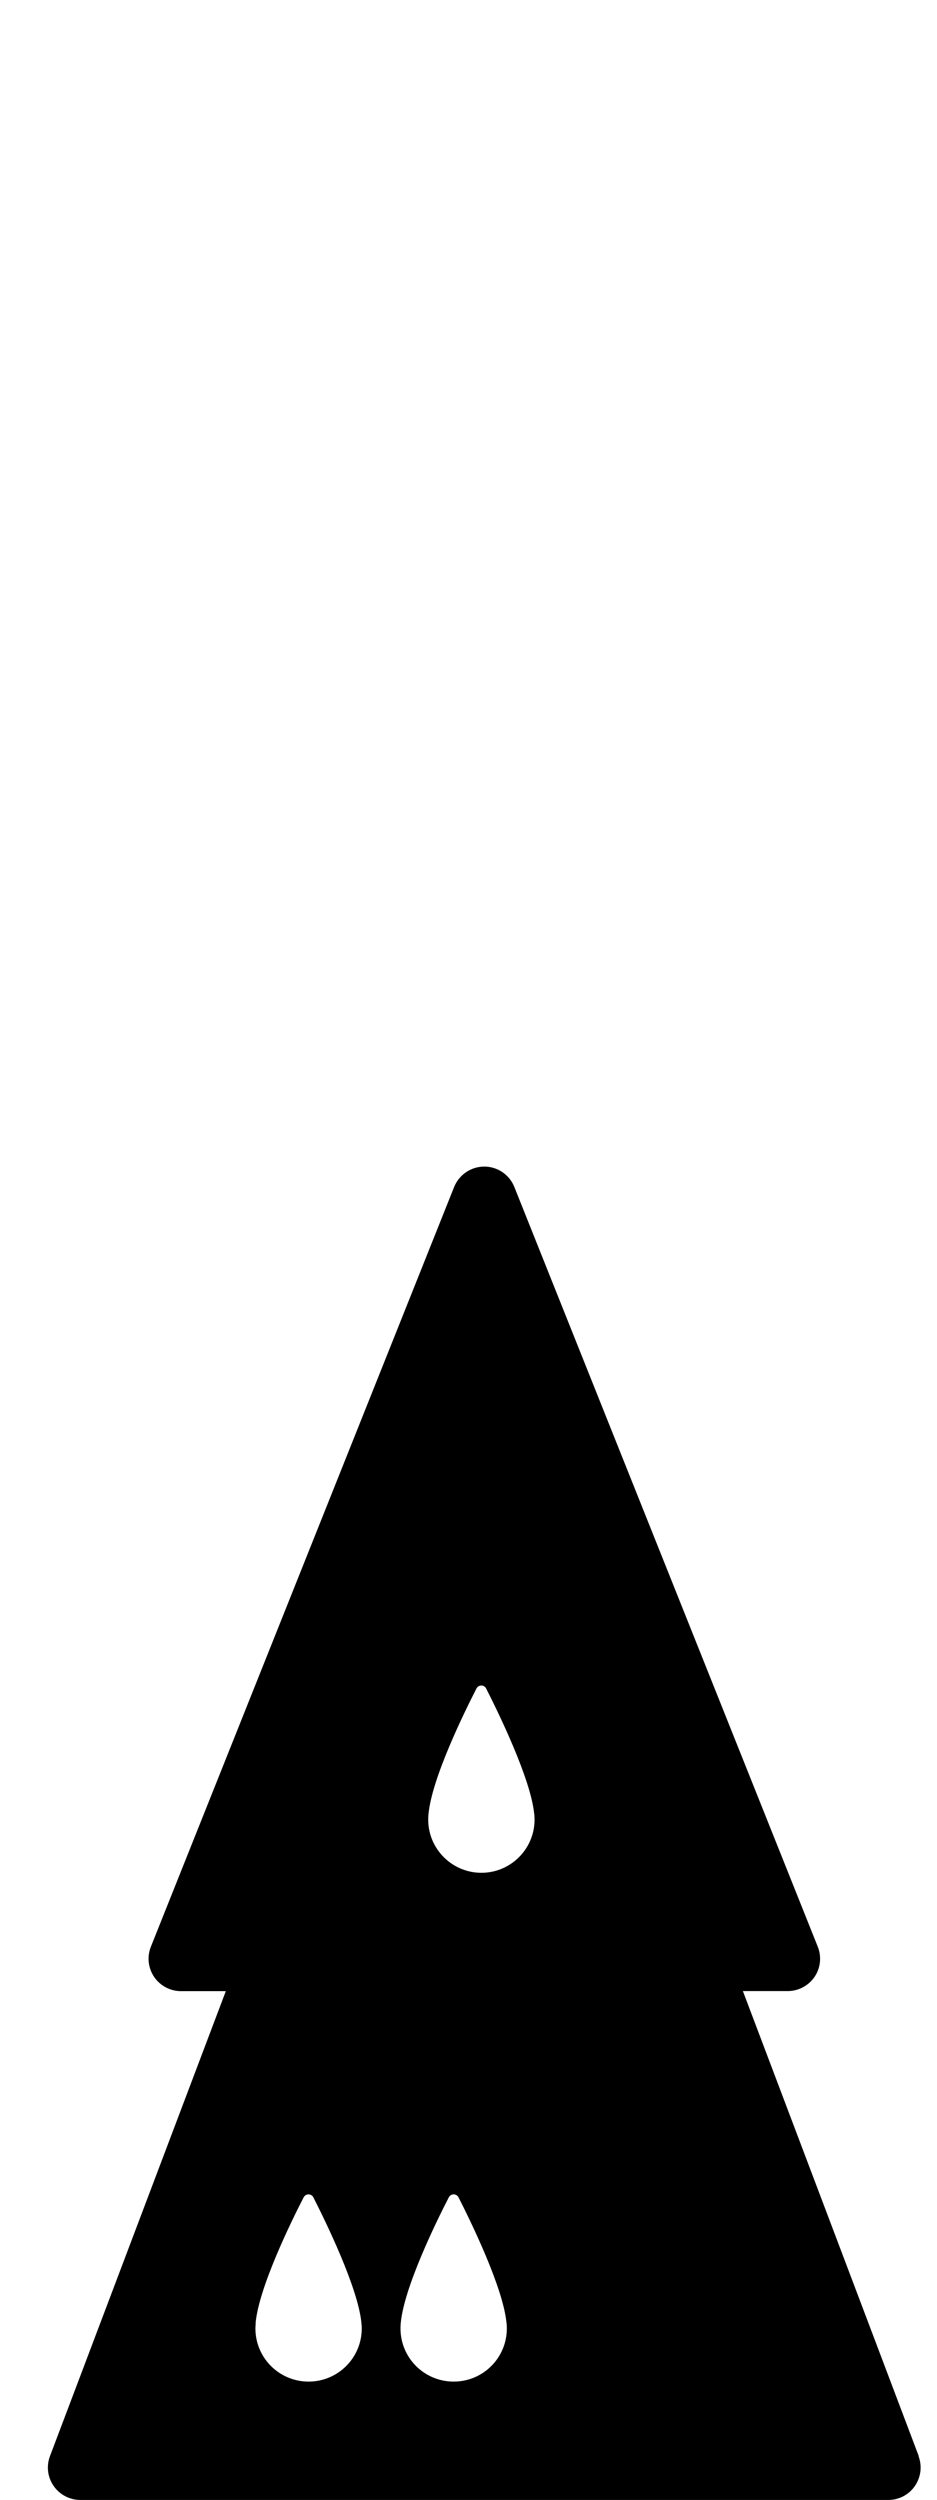 <?xml version="1.0" encoding="utf-8"?>
<!-- Generated by IcoMoon.io -->
<!DOCTYPE svg PUBLIC "-//W3C//DTD SVG 1.1//EN" "http://www.w3.org/Graphics/SVG/1.1/DTD/svg11.dtd">
<svg version="1.1" xmlns="http://www.w3.org/2000/svg" xmlns:xlink="http://www.w3.org/1999/xlink" width="12" height="32" viewBox="0 0 12 32">
<path fill="#000" d="M11.766 31.439l-2.252-5.952h0.575c0.137 0 0.266-0.069 0.343-0.182s0.092-0.259 0.041-0.386l-3.886-9.725c-0.063-0.158-0.216-0.261-0.385-0.261s-0.322 0.103-0.386 0.261l-3.884 9.726c-0.051 0.127-0.035 0.272 0.042 0.386 0.077 0.113 0.206 0.182 0.343 0.182h0.575l-2.252 5.952c-0.048 0.127-0.031 0.27 0.047 0.382s0.205 0.179 0.341 0.179h10.348c0.136 0 0.264-0.066 0.341-0.179s0.095-0.255 0.046-0.383zM6.491 29.805c0 0.377-0.304 0.681-0.681 0.681s-0.681-0.304-0.681-0.681c0-0.020 0.001-0.042 0.003-0.065 0-0.003 0.001-0.007 0.001-0.009 0.044-0.456 0.455-1.294 0.615-1.604 0.026-0.050 0.098-0.050 0.124 0 0.158 0.311 0.569 1.151 0.614 1.602 0.001 0.004 0.002 0.009 0.002 0.014 0.002 0.022 0.003 0.043 0.003 0.062zM6.841 23.215c0.001 0.005 0.001 0.009 0.002 0.014 0.002 0.022 0.003 0.043 0.003 0.063 0 0.376-0.306 0.681-0.681 0.681s-0.681-0.305-0.681-0.681c0-0.021 0.001-0.042 0.003-0.065 0-0.003 0-0.007 0.001-0.009 0.044-0.457 0.455-1.294 0.614-1.604 0.026-0.051 0.099-0.051 0.124 0 0.158 0.311 0.569 1.151 0.615 1.601zM3.273 29.74c0-0.003 0-0.007 0.001-0.009 0.044-0.456 0.455-1.294 0.615-1.604 0.026-0.050 0.098-0.050 0.124 0 0.158 0.311 0.569 1.151 0.615 1.602 0 0.004 0.001 0.009 0.001 0.014 0.003 0.022 0.004 0.043 0.004 0.062 0 0.377-0.305 0.681-0.681 0.681s-0.681-0.304-0.681-0.681c0-0.020 0.002-0.042 0.004-0.065z"></path>
</svg>
